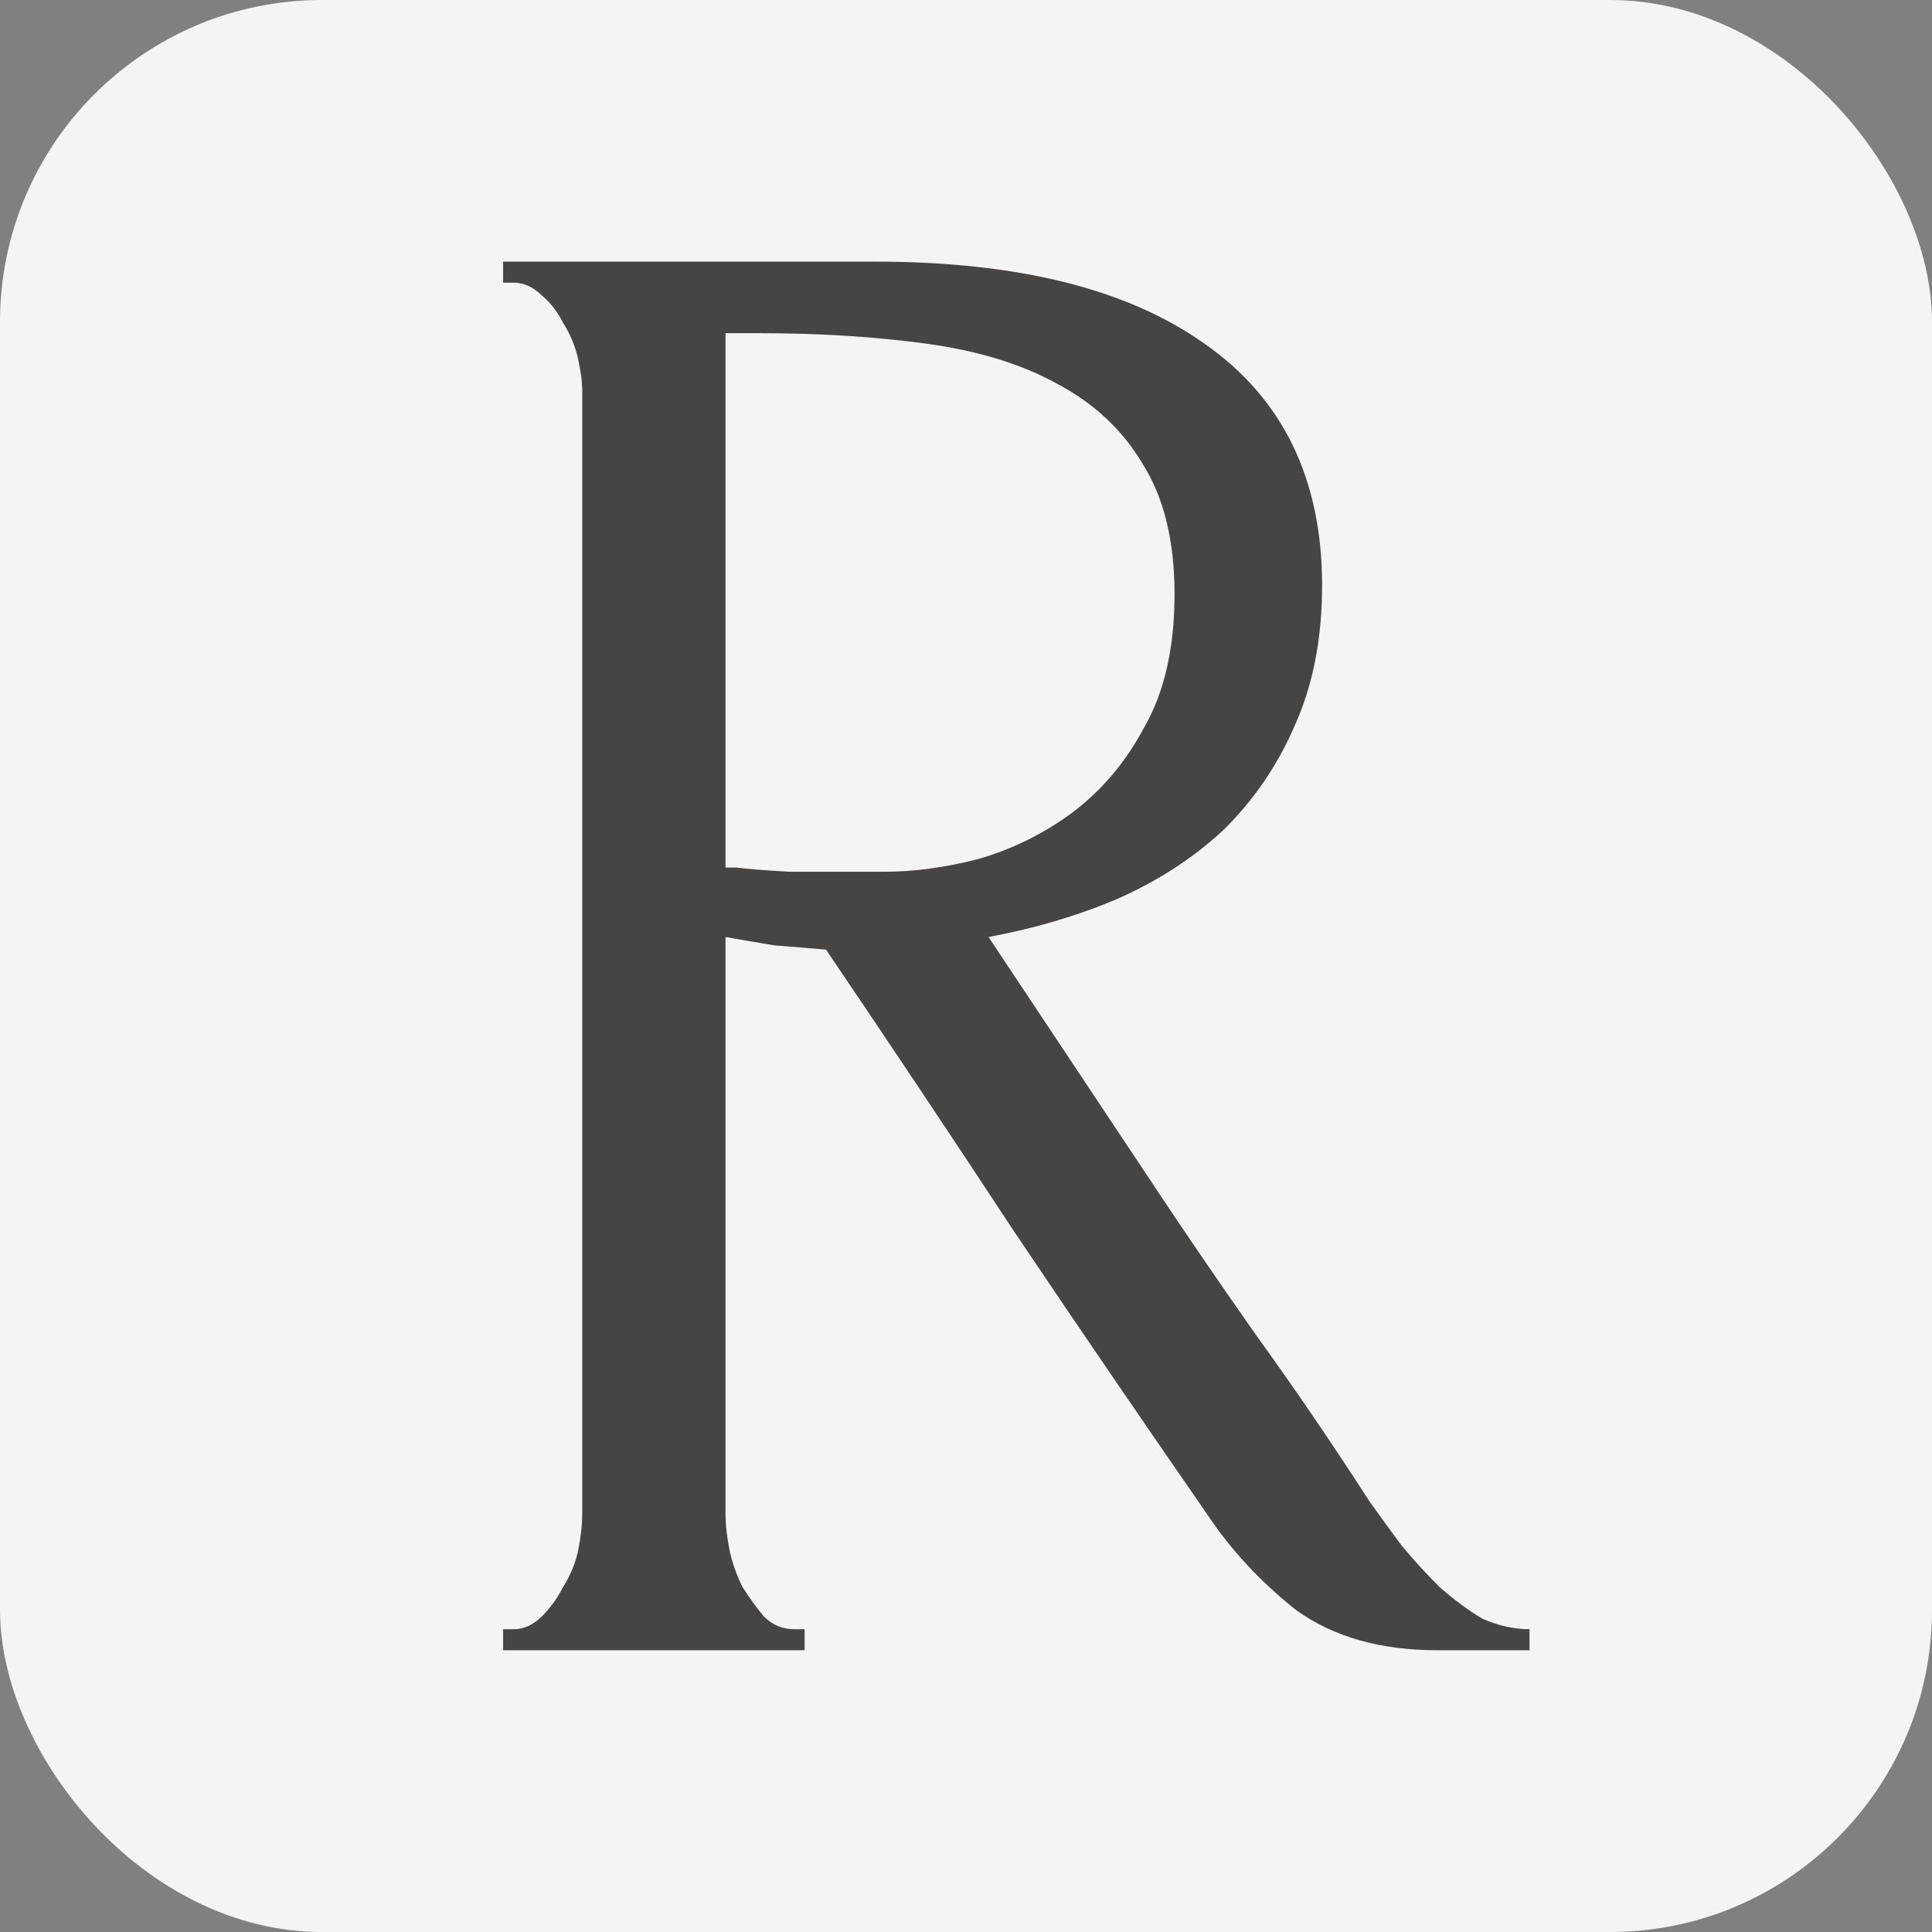 <svg width="96" height="96" viewBox="0 0 96 96" fill="none" xmlns="http://www.w3.org/2000/svg">
<rect x="0" y="0" width="96" height="96" fill="#808080" stroke="none"/>
<rect width="96" height="96" rx="16" fill="#F5F4F2"/>
<path d="M39.45 80.954H39.981V82H25V80.954H25.531C26.027 80.954 26.488 80.746 26.913 80.327C27.337 79.909 27.692 79.421 27.975 78.864C28.329 78.306 28.577 77.714 28.719 77.086C28.86 76.389 28.931 75.762 28.931 75.204V19.482C28.931 18.994 28.86 18.436 28.719 17.809C28.577 17.182 28.329 16.589 27.975 16.032C27.692 15.474 27.337 15.021 26.913 14.673C26.488 14.255 26.027 14.046 25.531 14.046H25V13H43.487C50.571 13 56.025 14.359 59.85 17.077C63.746 19.796 65.694 23.803 65.694 29.1C65.694 31.748 65.233 34.083 64.312 36.105C63.462 38.056 62.294 39.764 60.806 41.227C59.319 42.621 57.548 43.771 55.494 44.677C53.51 45.514 51.385 46.141 49.119 46.559L56.769 58.059C58.61 60.847 60.487 63.6 62.4 66.318C64.312 68.967 66.19 71.72 68.031 74.577C68.527 75.274 69.058 76.006 69.625 76.773C70.263 77.539 70.9 78.236 71.537 78.864C72.246 79.491 72.954 80.014 73.662 80.432C74.442 80.78 75.221 80.954 76 80.954V82H71.431C68.598 82 66.26 81.338 64.419 80.014C62.648 78.62 61.16 77.017 59.956 75.204C56.769 70.605 53.581 65.935 50.394 61.196C47.277 56.456 44.16 51.786 41.044 47.186C40.265 47.117 39.415 47.047 38.494 46.977C37.644 46.838 36.829 46.699 36.05 46.559V75.204C36.05 75.762 36.121 76.389 36.263 77.086C36.404 77.714 36.617 78.306 36.9 78.864C37.254 79.421 37.608 79.909 37.962 80.327C38.388 80.746 38.883 80.954 39.45 80.954ZM36.05 16.555V43.109H36.581C37.148 43.179 38.033 43.248 39.237 43.318C40.513 43.318 42.071 43.318 43.913 43.318C45.4 43.318 46.958 43.109 48.587 42.691C50.288 42.203 51.846 41.436 53.263 40.391C54.75 39.276 55.954 37.847 56.875 36.105C57.867 34.362 58.362 32.167 58.362 29.518C58.362 26.87 57.831 24.709 56.769 23.036C55.777 21.364 54.36 20.039 52.519 19.064C50.748 18.088 48.587 17.426 46.038 17.077C43.487 16.729 40.69 16.555 37.644 16.555H36.05Z" fill="#474442"/>
</svg>
